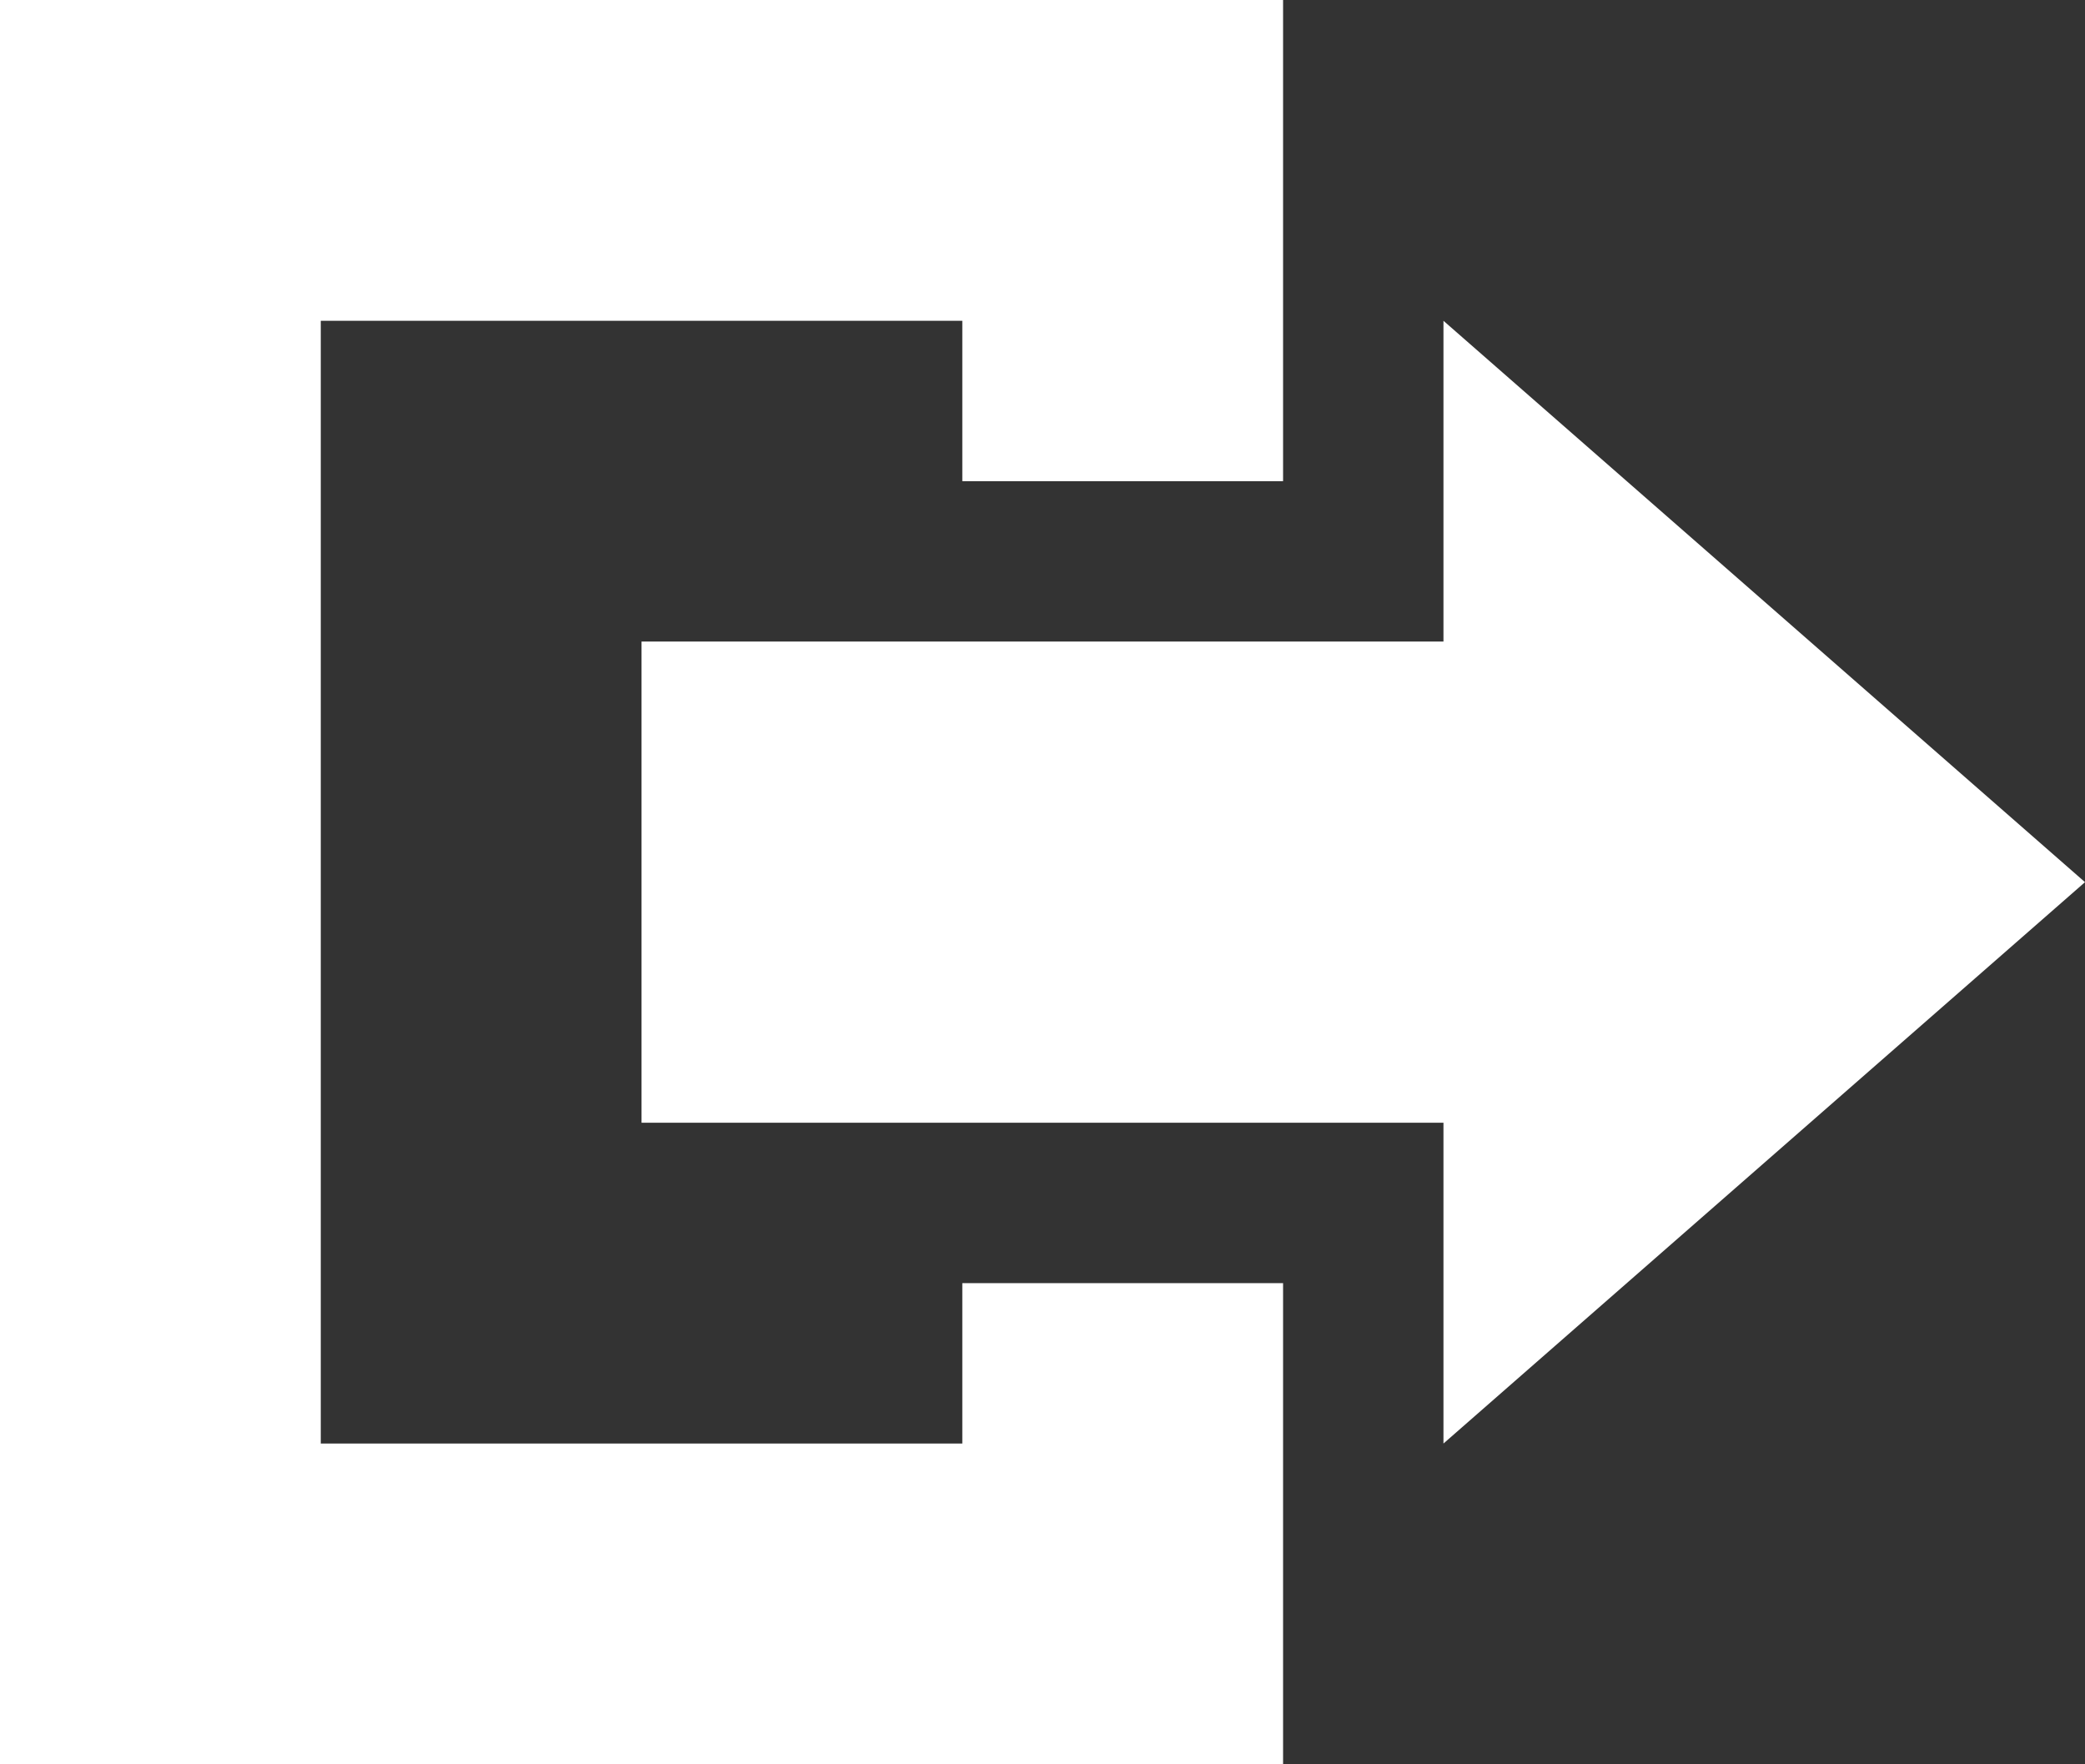 <svg xmlns="http://www.w3.org/2000/svg" viewBox="0 0 13 11"><rect x="0" y="0" width="13" height="11" fill="#333333" stroke="none"/><defs><style>.a{fill:#fff;}</style></defs><title>exit-icon</title><polygon class="a" points="2 2 6 2 6 3 8 3 8 0 0 0 0 11 8 11 8 8 6 8 6 9 2 9 2 2"/><polygon class="a" points="4 4 4 7 9 7 9 9 13 5.5 9 2 9 4 4 4"/></svg>